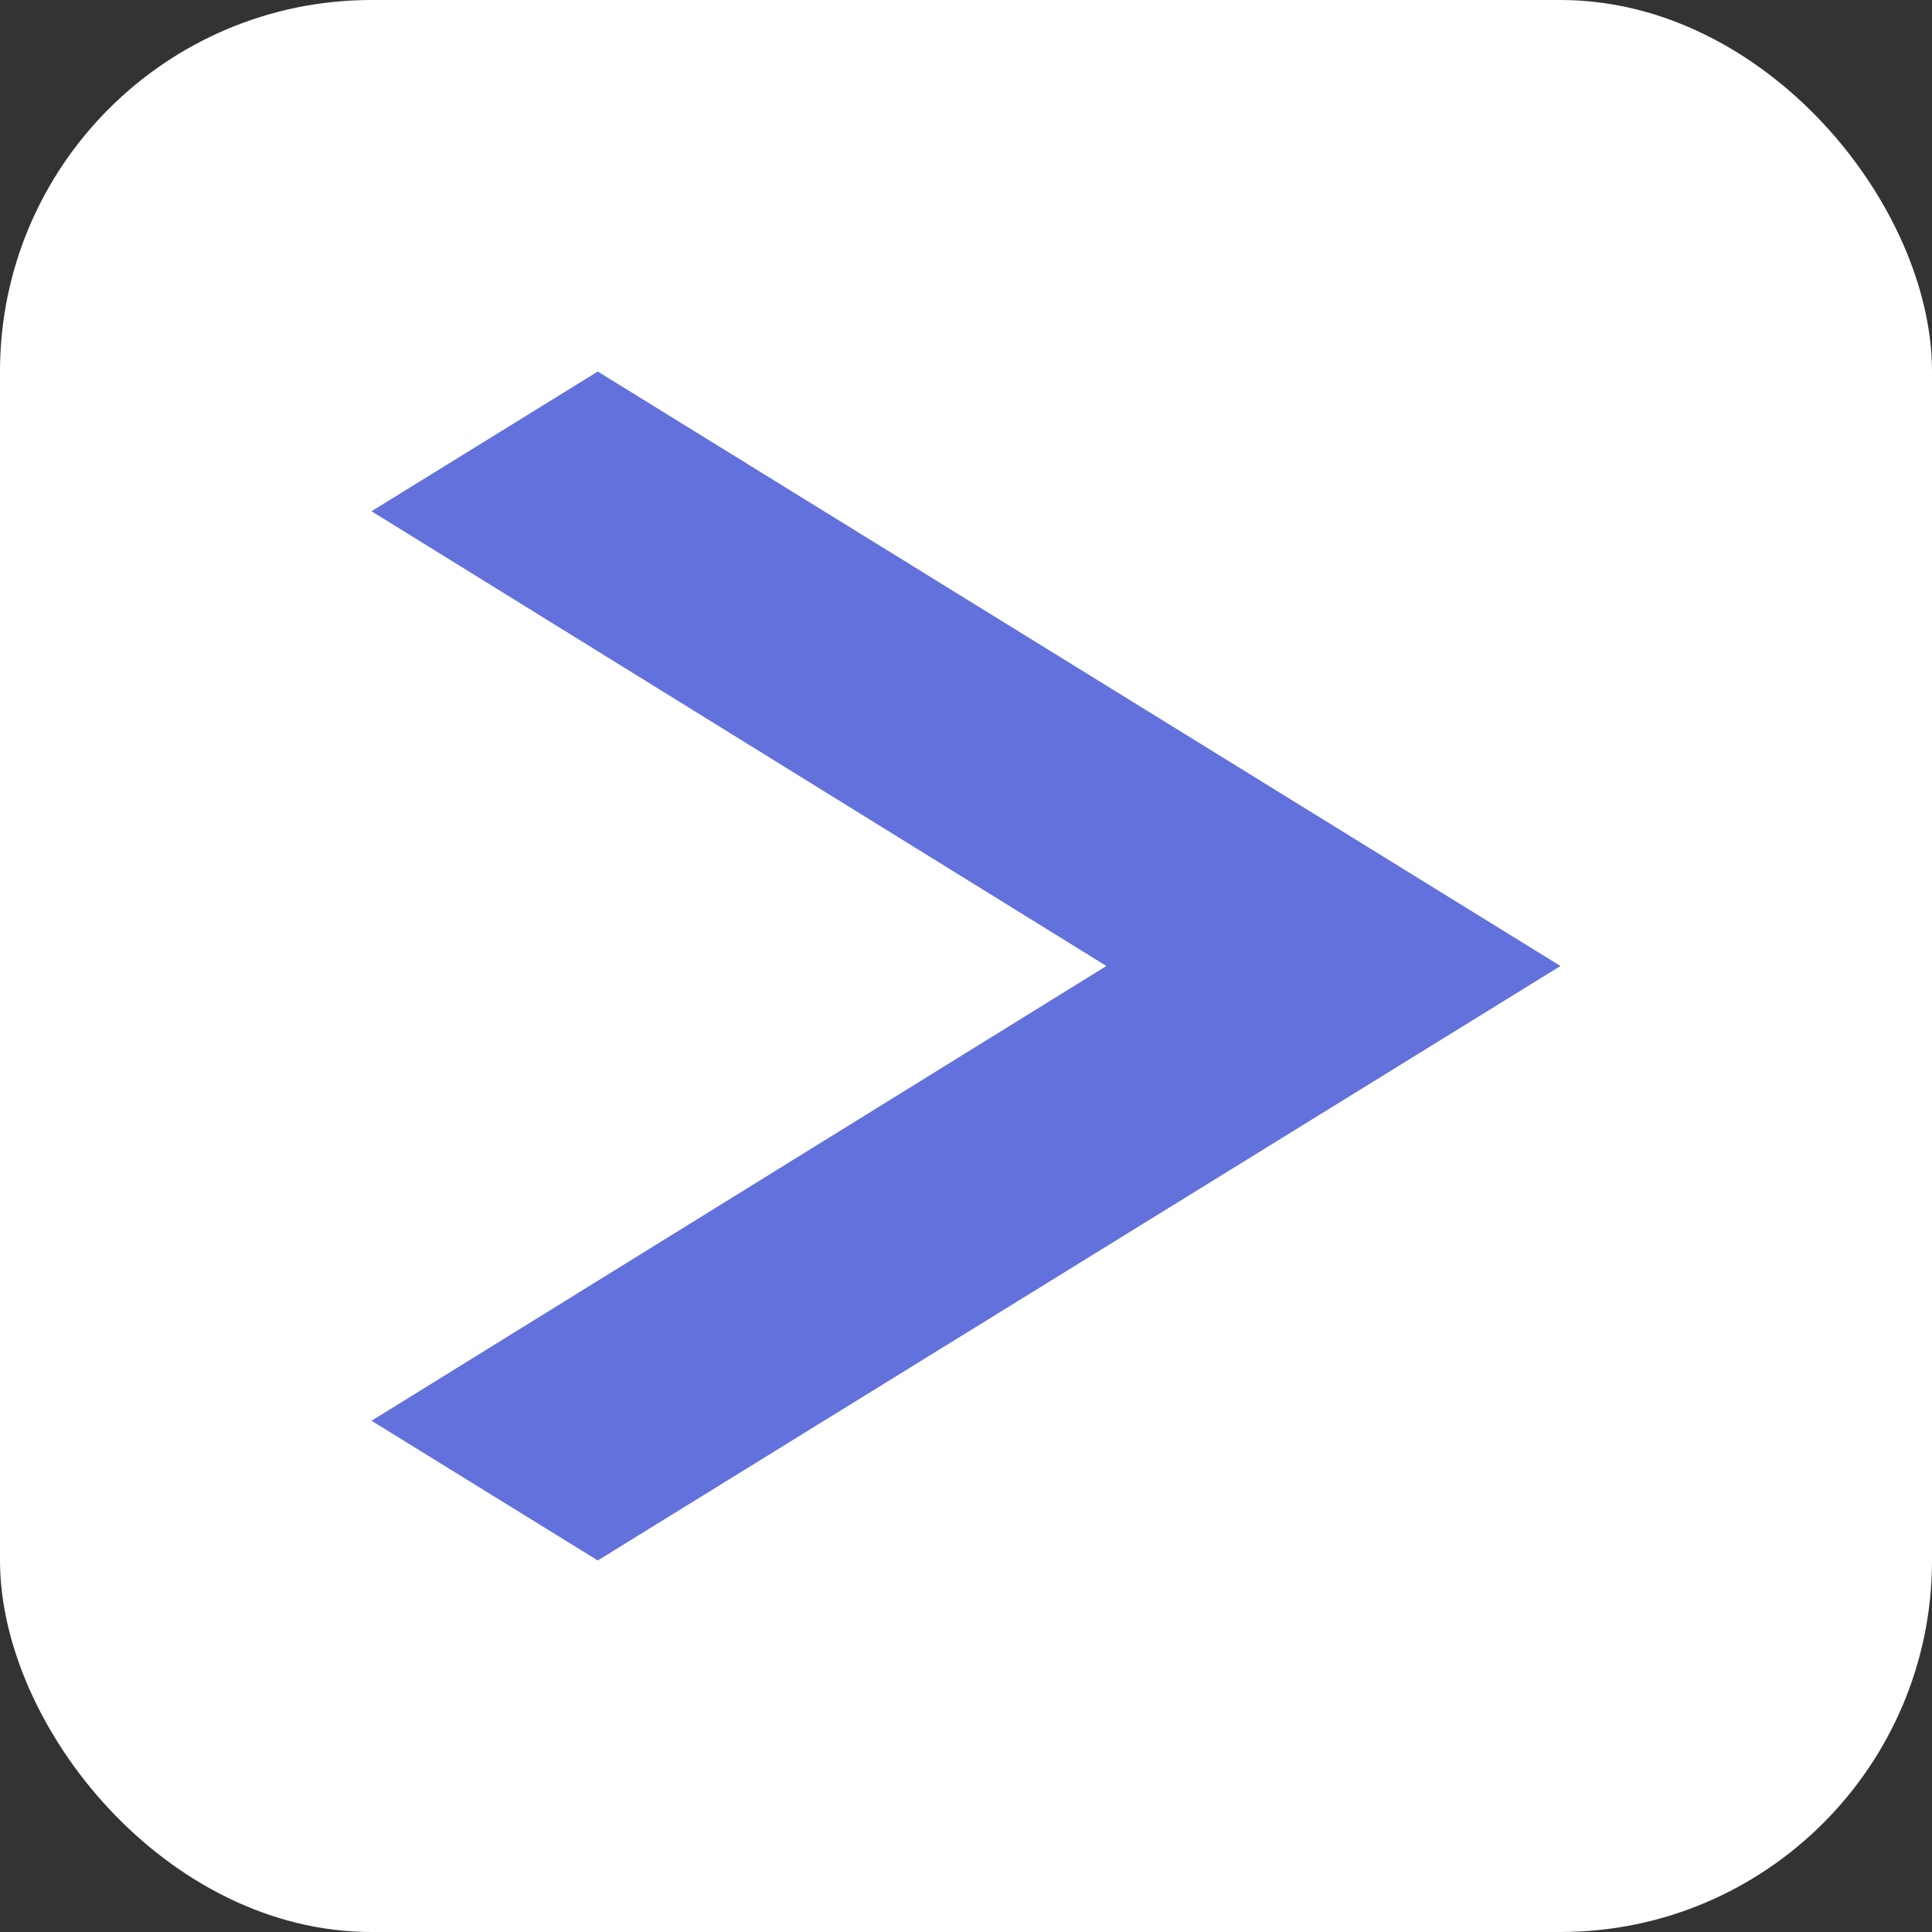 <svg width="78" height="78" viewBox="0 0 78 78" fill="none" xmlns="http://www.w3.org/2000/svg">
<rect x="0" y="0" width="78" height="78" fill="#333333" stroke="none"/>
<rect width="78" height="78" rx="15" fill="white"/>
<path fill-rule="evenodd" clip-rule="evenodd" d="M15 57.36L24.134 63L63 39L24.134 15L15 20.64L44.668 39L15 57.36Z" fill="#4B5CD7" fill-opacity="0.87"/>
</svg>
